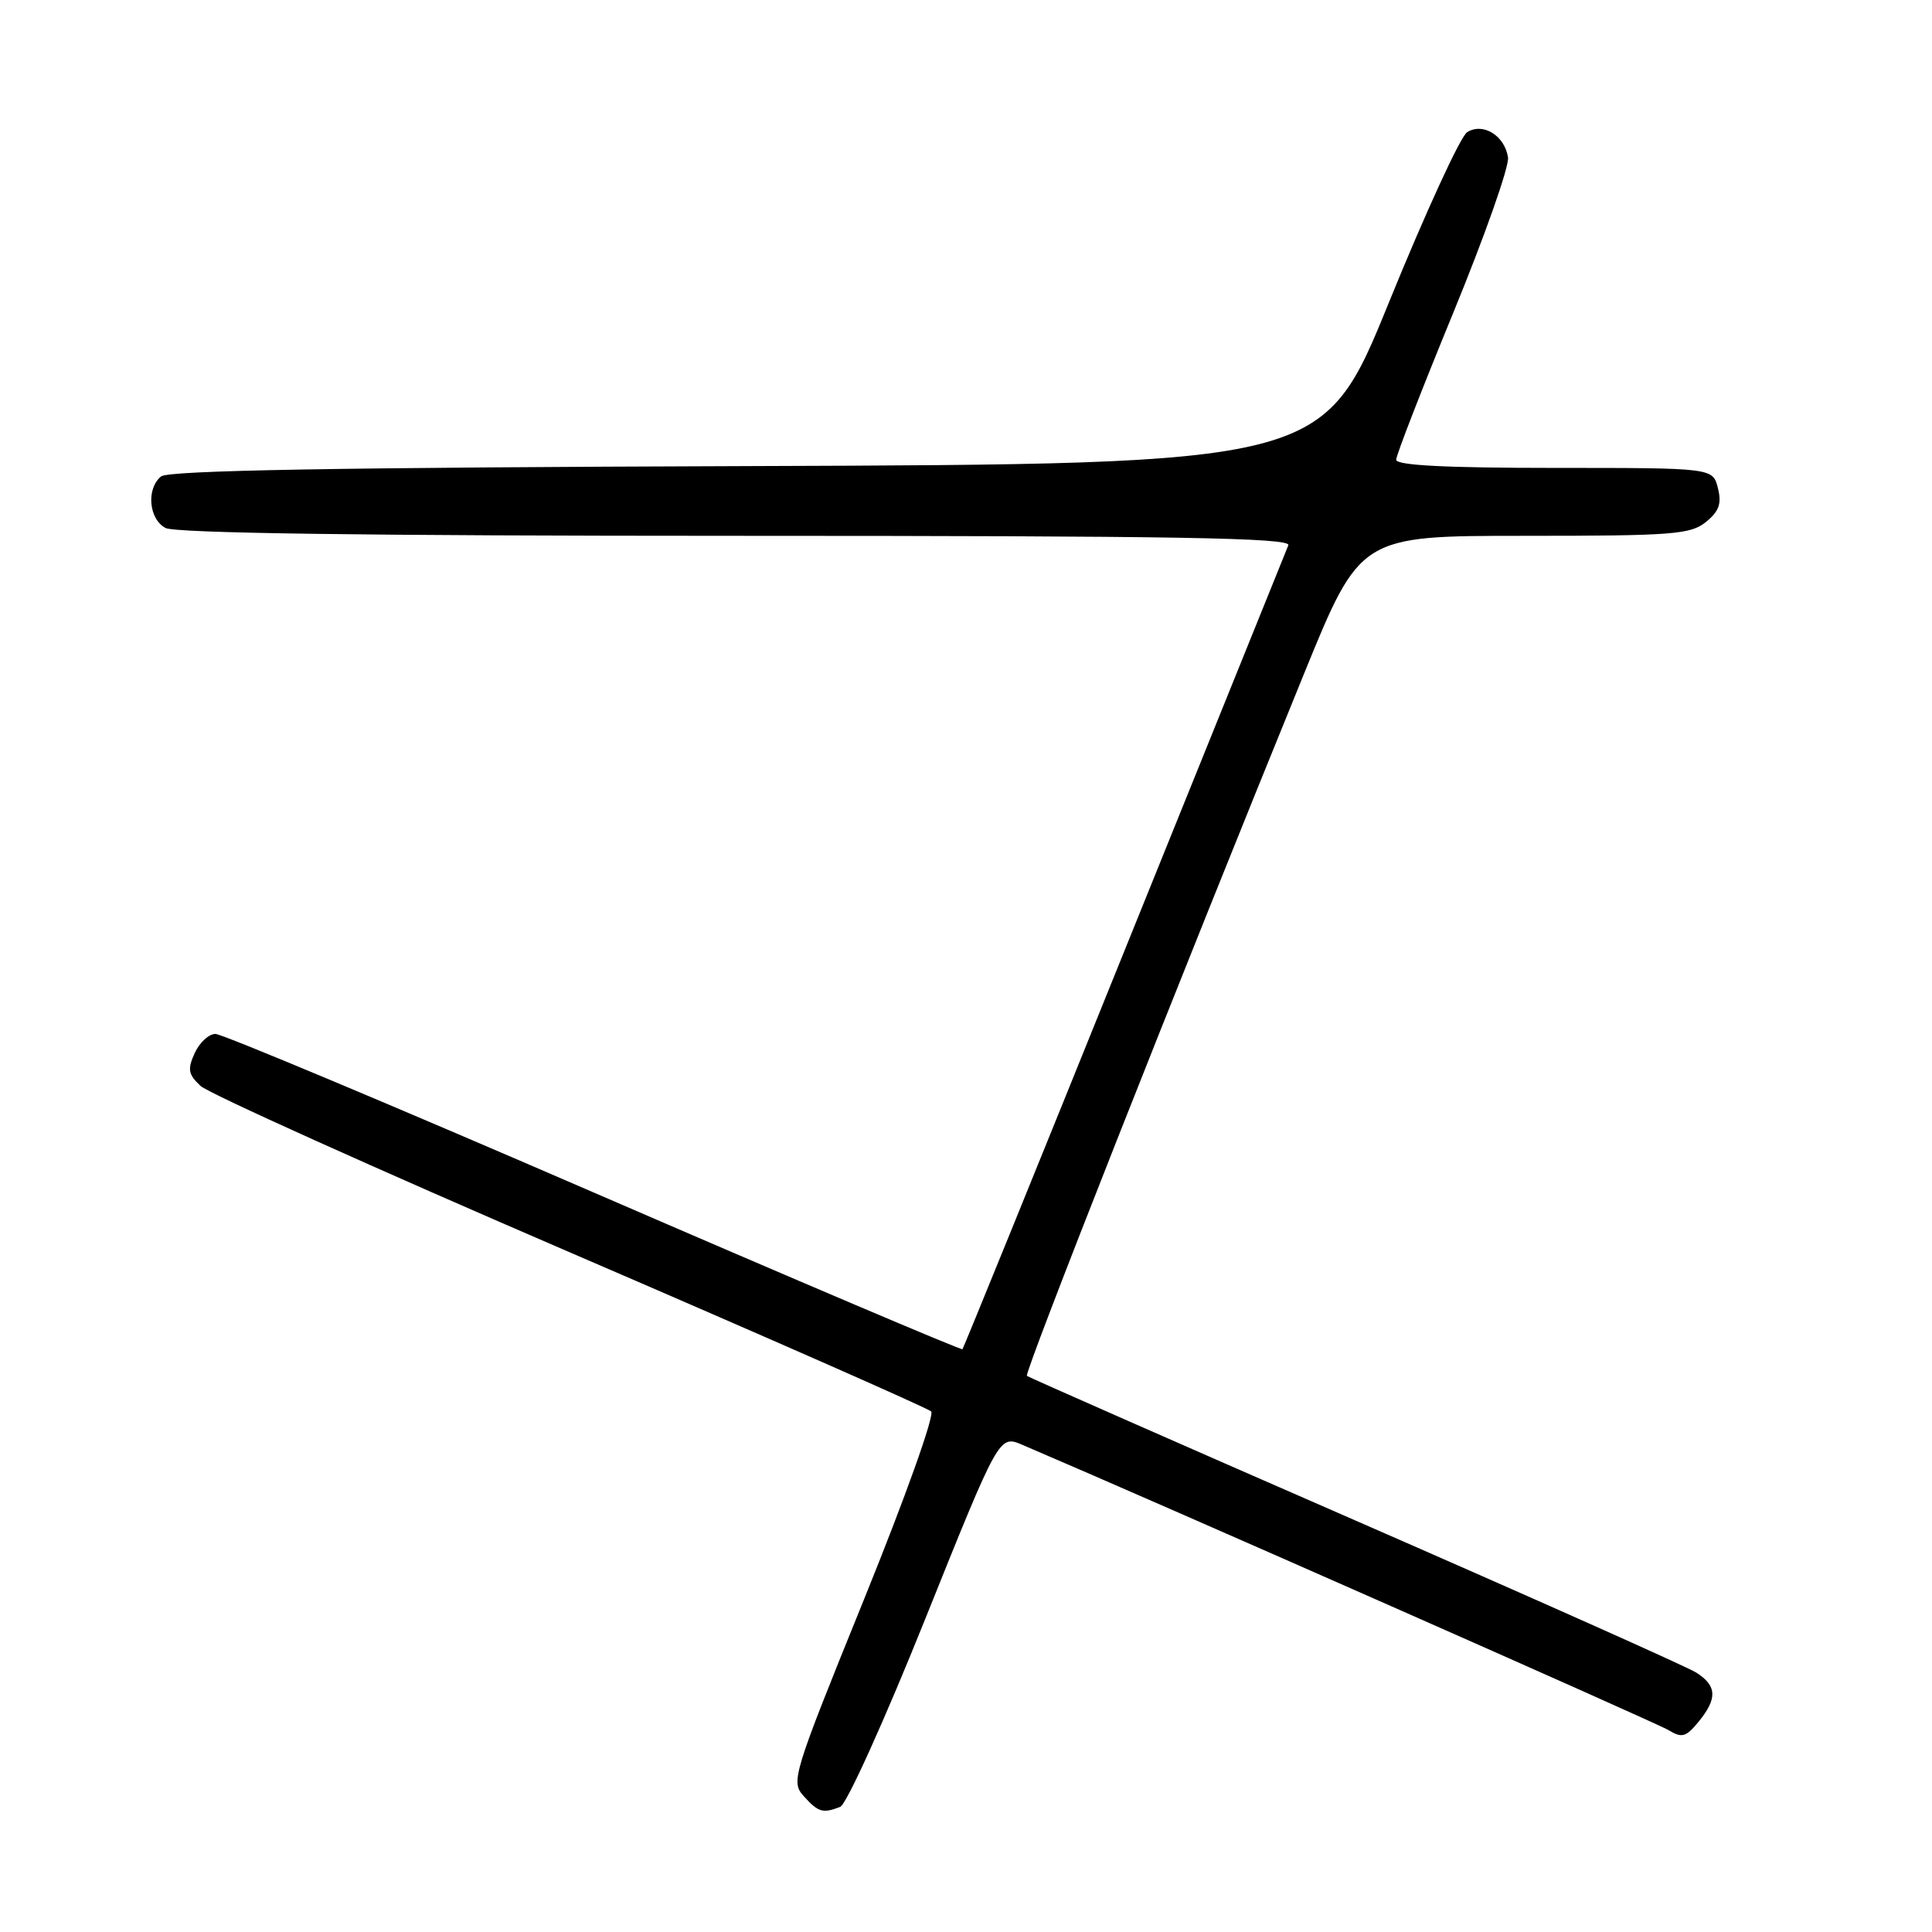 <?xml version="1.0" encoding="UTF-8" standalone="no"?>
<!DOCTYPE svg PUBLIC "-//W3C//DTD SVG 1.1//EN" "http://www.w3.org/Graphics/SVG/1.1/DTD/svg11.dtd" >
<svg xmlns="http://www.w3.org/2000/svg" xmlns:xlink="http://www.w3.org/1999/xlink" version="1.1" viewBox="0 0 256 256">
 <g >
 <path fill="currentColor"
d=" M 111.33 239.42 C 112.16 239.11 117.22 227.92 122.61 214.49 C 132.39 190.14 132.39 190.14 135.45 191.44 C 153.35 199.08 219.49 228.28 221.07 229.24 C 222.86 230.33 223.39 230.19 225.07 228.14 C 227.59 225.06 227.51 223.37 224.75 221.62 C 223.51 220.84 203.15 211.76 179.50 201.43 C 155.85 191.11 136.30 182.50 136.07 182.31 C 135.66 181.99 156.03 130.36 172.80 89.25 C 180.24 71.00 180.24 71.00 202.01 71.00 C 221.62 71.00 224.00 70.82 226.04 69.17 C 227.79 67.75 228.15 66.73 227.63 64.67 C 226.96 62.00 226.96 62.00 205.98 62.00 C 191.59 62.00 185.00 61.66 185.00 60.92 C 185.00 60.32 188.41 51.55 192.57 41.43 C 196.73 31.30 200.00 22.05 199.82 20.86 C 199.39 17.97 196.50 16.19 194.40 17.52 C 193.52 18.08 188.87 28.20 184.06 40.02 C 175.33 61.50 175.33 61.50 99.01 61.76 C 44.65 61.94 22.30 62.33 21.34 63.13 C 19.36 64.77 19.71 68.77 21.93 69.96 C 23.22 70.65 48.67 71.00 97.54 71.00 C 156.08 71.00 171.11 71.26 170.71 72.25 C 170.43 72.94 160.66 97.12 148.99 126.00 C 137.33 154.88 127.67 178.63 127.53 178.78 C 127.39 178.93 105.42 169.60 78.71 158.03 C 52.00 146.46 29.43 137.00 28.55 137.00 C 27.67 137.00 26.44 138.14 25.80 139.54 C 24.82 141.69 24.94 142.36 26.57 143.89 C 27.63 144.88 49.65 154.80 75.50 165.94 C 101.35 177.08 122.89 186.56 123.38 187.02 C 123.87 187.49 119.97 198.40 114.48 211.94 C 104.99 235.34 104.77 236.08 106.51 238.01 C 108.44 240.15 109.02 240.31 111.33 239.42 Z "/>
</g>
</svg>